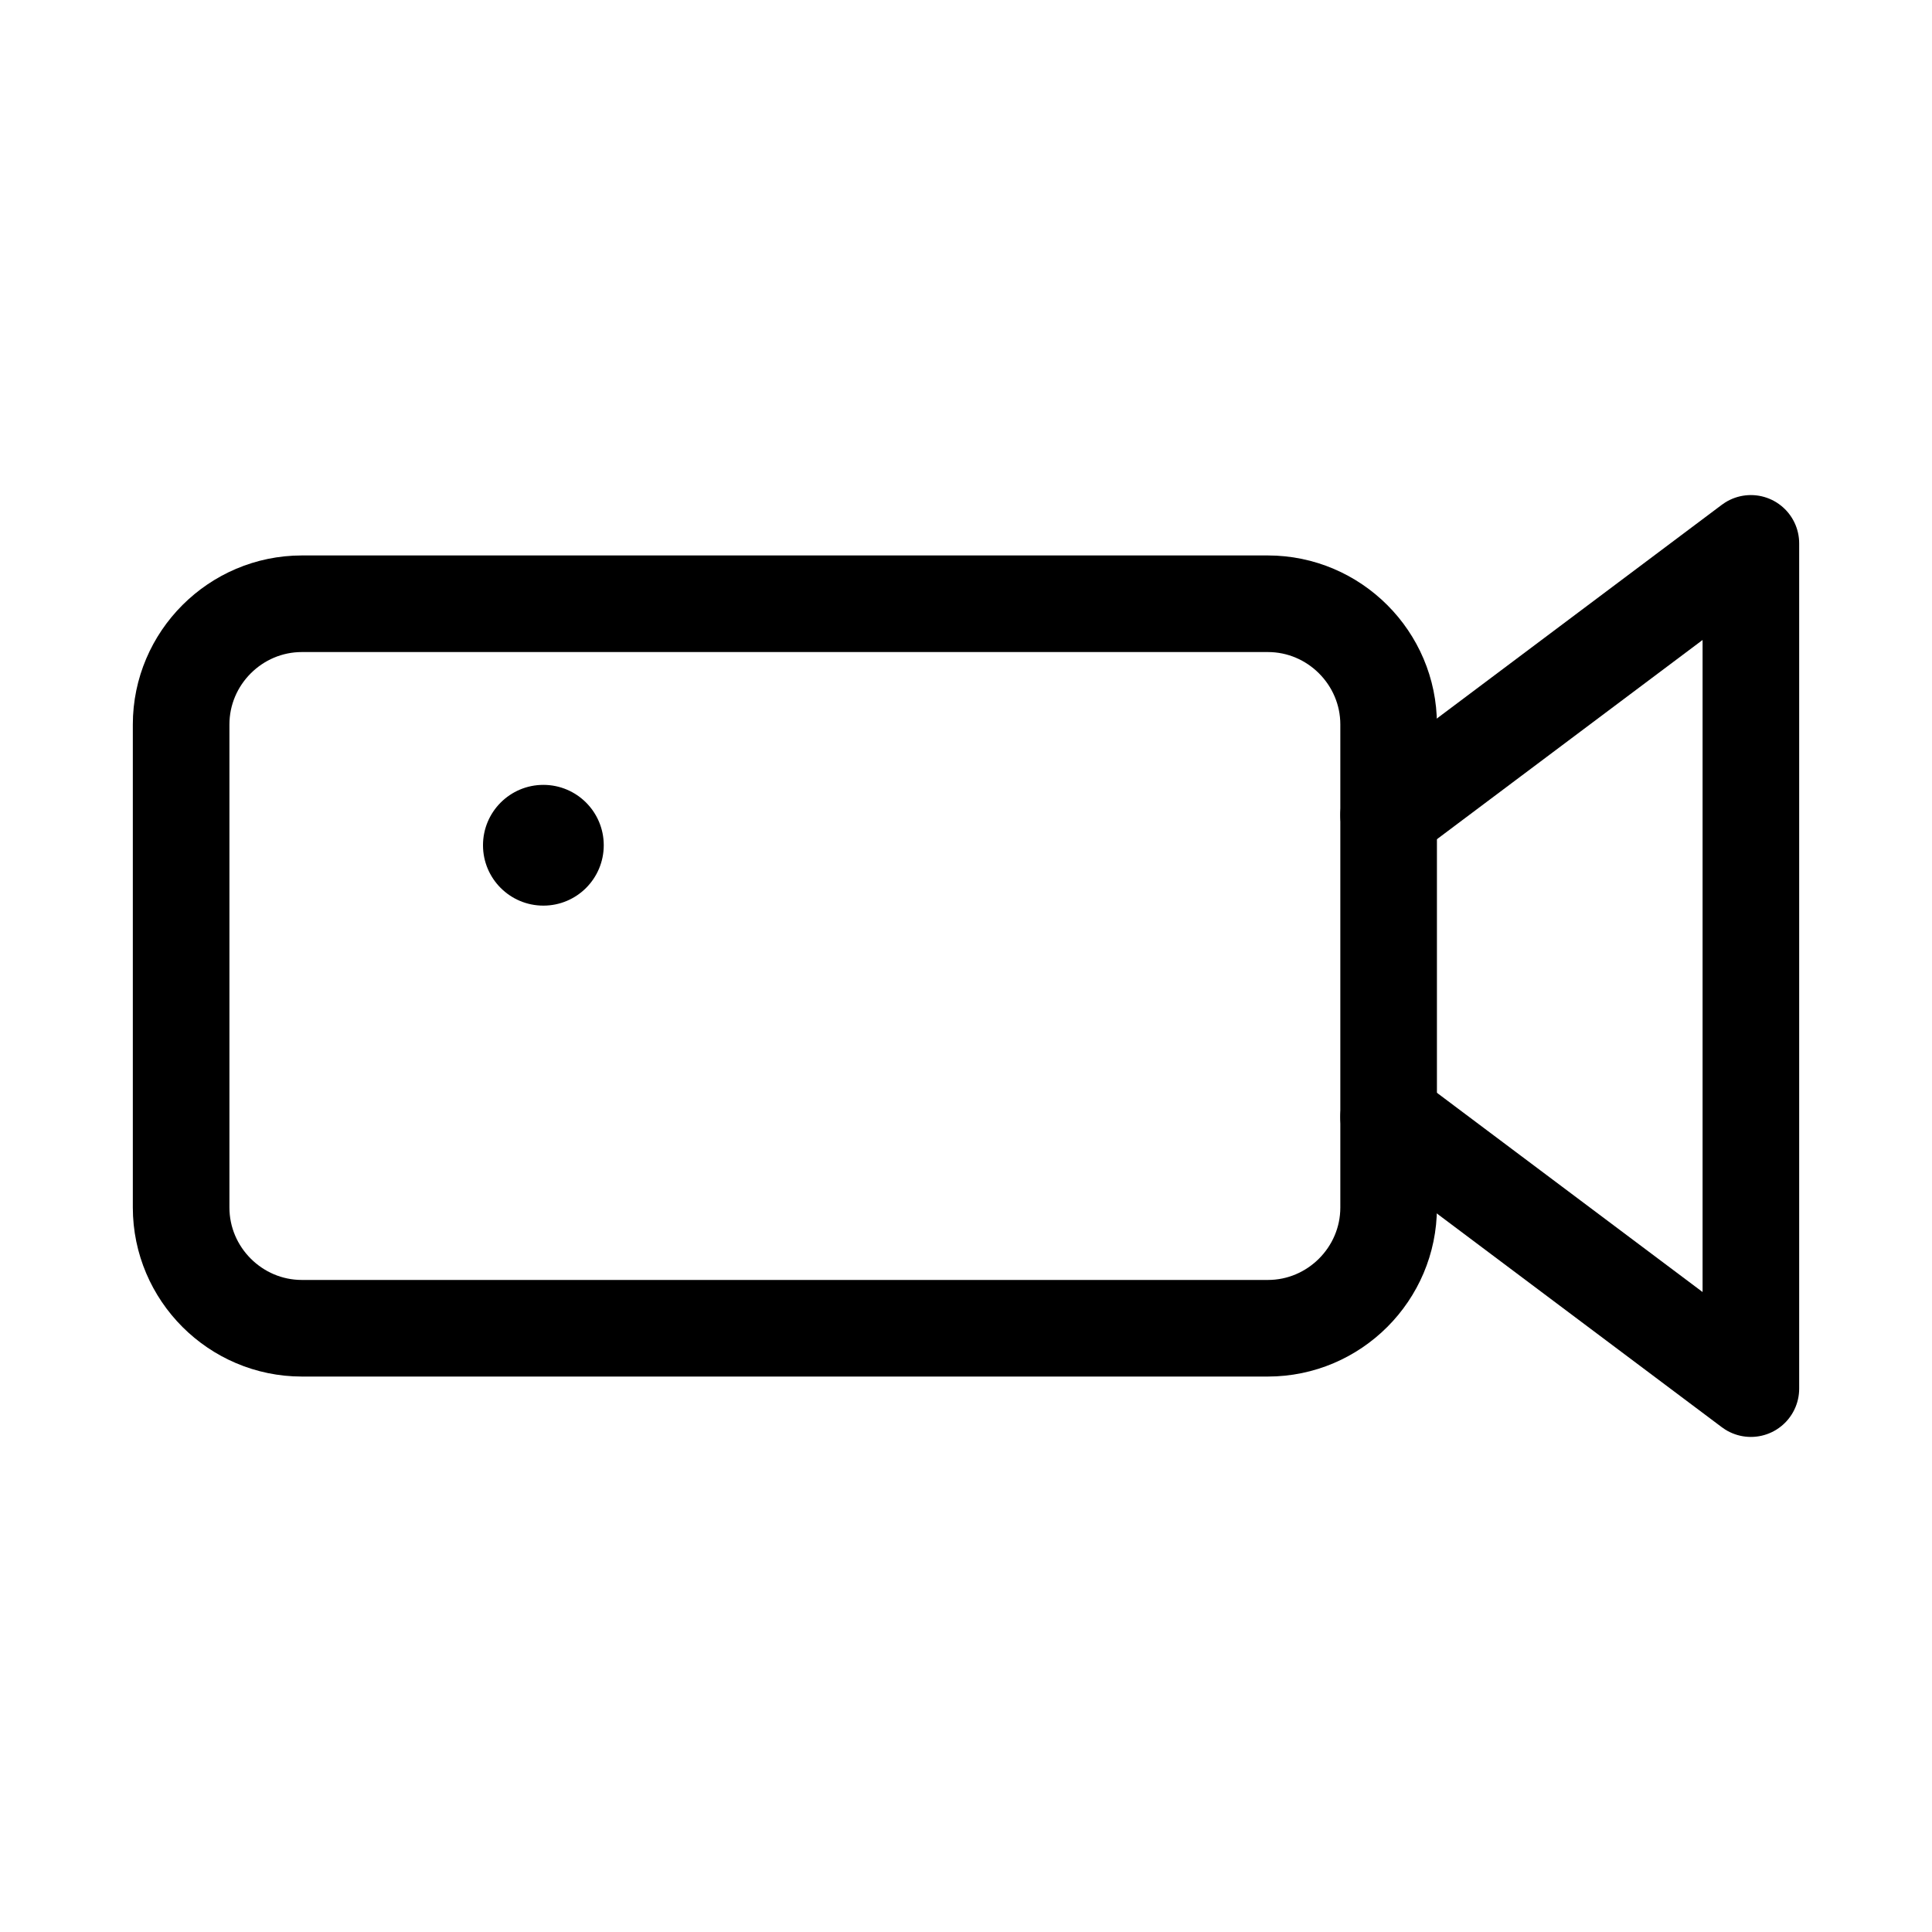 <svg width="40" height="40" viewBox="0 0 40 40" fill="none" xmlns="http://www.w3.org/2000/svg">
  <path d="M26.25 12.5H6.25C4.875 12.5 3.75 13.625 3.75 15V25C3.75 26.375 4.875 27.5 6.25 27.5H26.25C27.625 27.5 28.75 26.375 28.75 25V15C28.75 13.625 27.625 12.5 26.25 12.5Z" stroke="currentColor" stroke-width="2" stroke-linecap="round" stroke-linejoin="round"/>
  <path d="M28.75 16.875L36.25 11.25V28.75L28.75 23.125" stroke="currentColor" stroke-width="2" stroke-linecap="round" stroke-linejoin="round"/>
  <circle cx="11.25" cy="17.5" r="1.25" fill="currentColor"/>
</svg>
